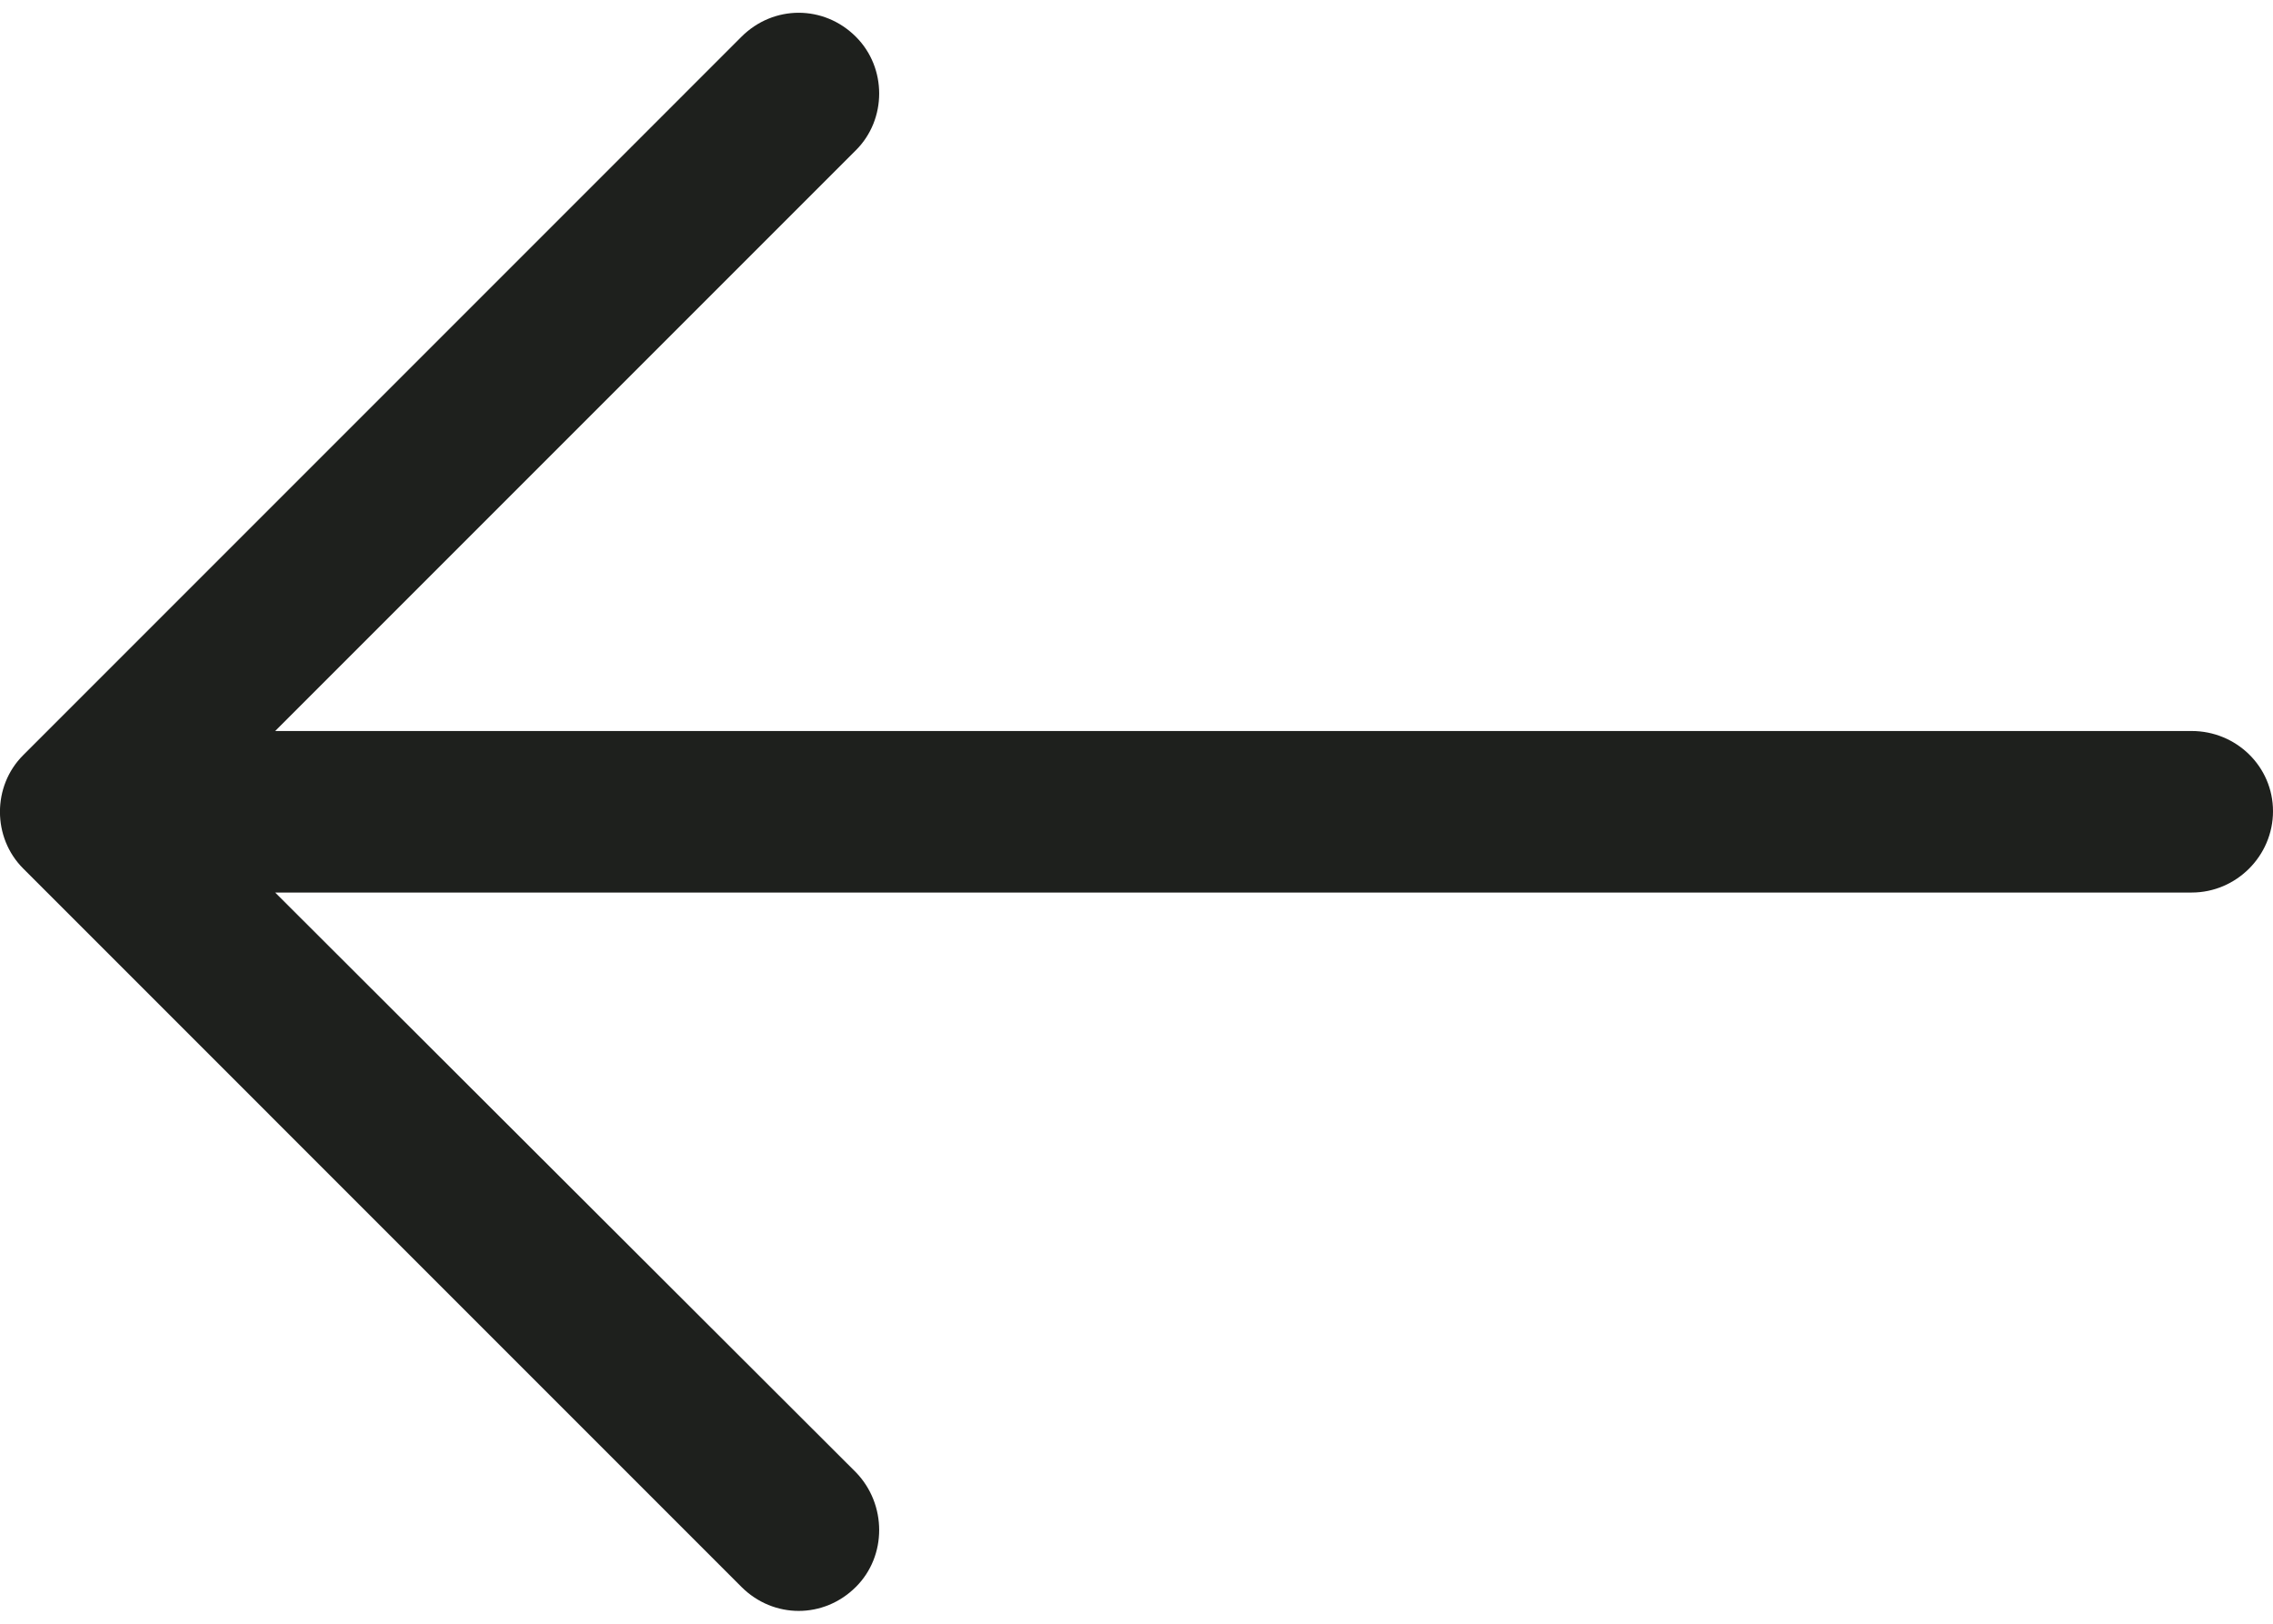 <svg width="35" height="25" viewBox="0 0 35 25" fill="none" xmlns="http://www.w3.org/2000/svg">
<path d="M11.416 0.567C11.91 0.073 12.687 0.073 13.18 0.567C13.657 1.043 13.657 1.837 13.18 2.312L4.237 11.255H33.748C34.435 11.255 35 11.802 35 12.49C35 13.178 34.435 13.742 33.748 13.742H4.237L13.18 22.669C13.657 23.162 13.657 23.957 13.18 24.432C12.687 24.926 11.91 24.926 11.416 24.432L0.357 13.372C-0.12 12.896 -0.12 12.102 0.357 11.627L11.416 0.567Z" fill="#1E201D"/>
</svg>
